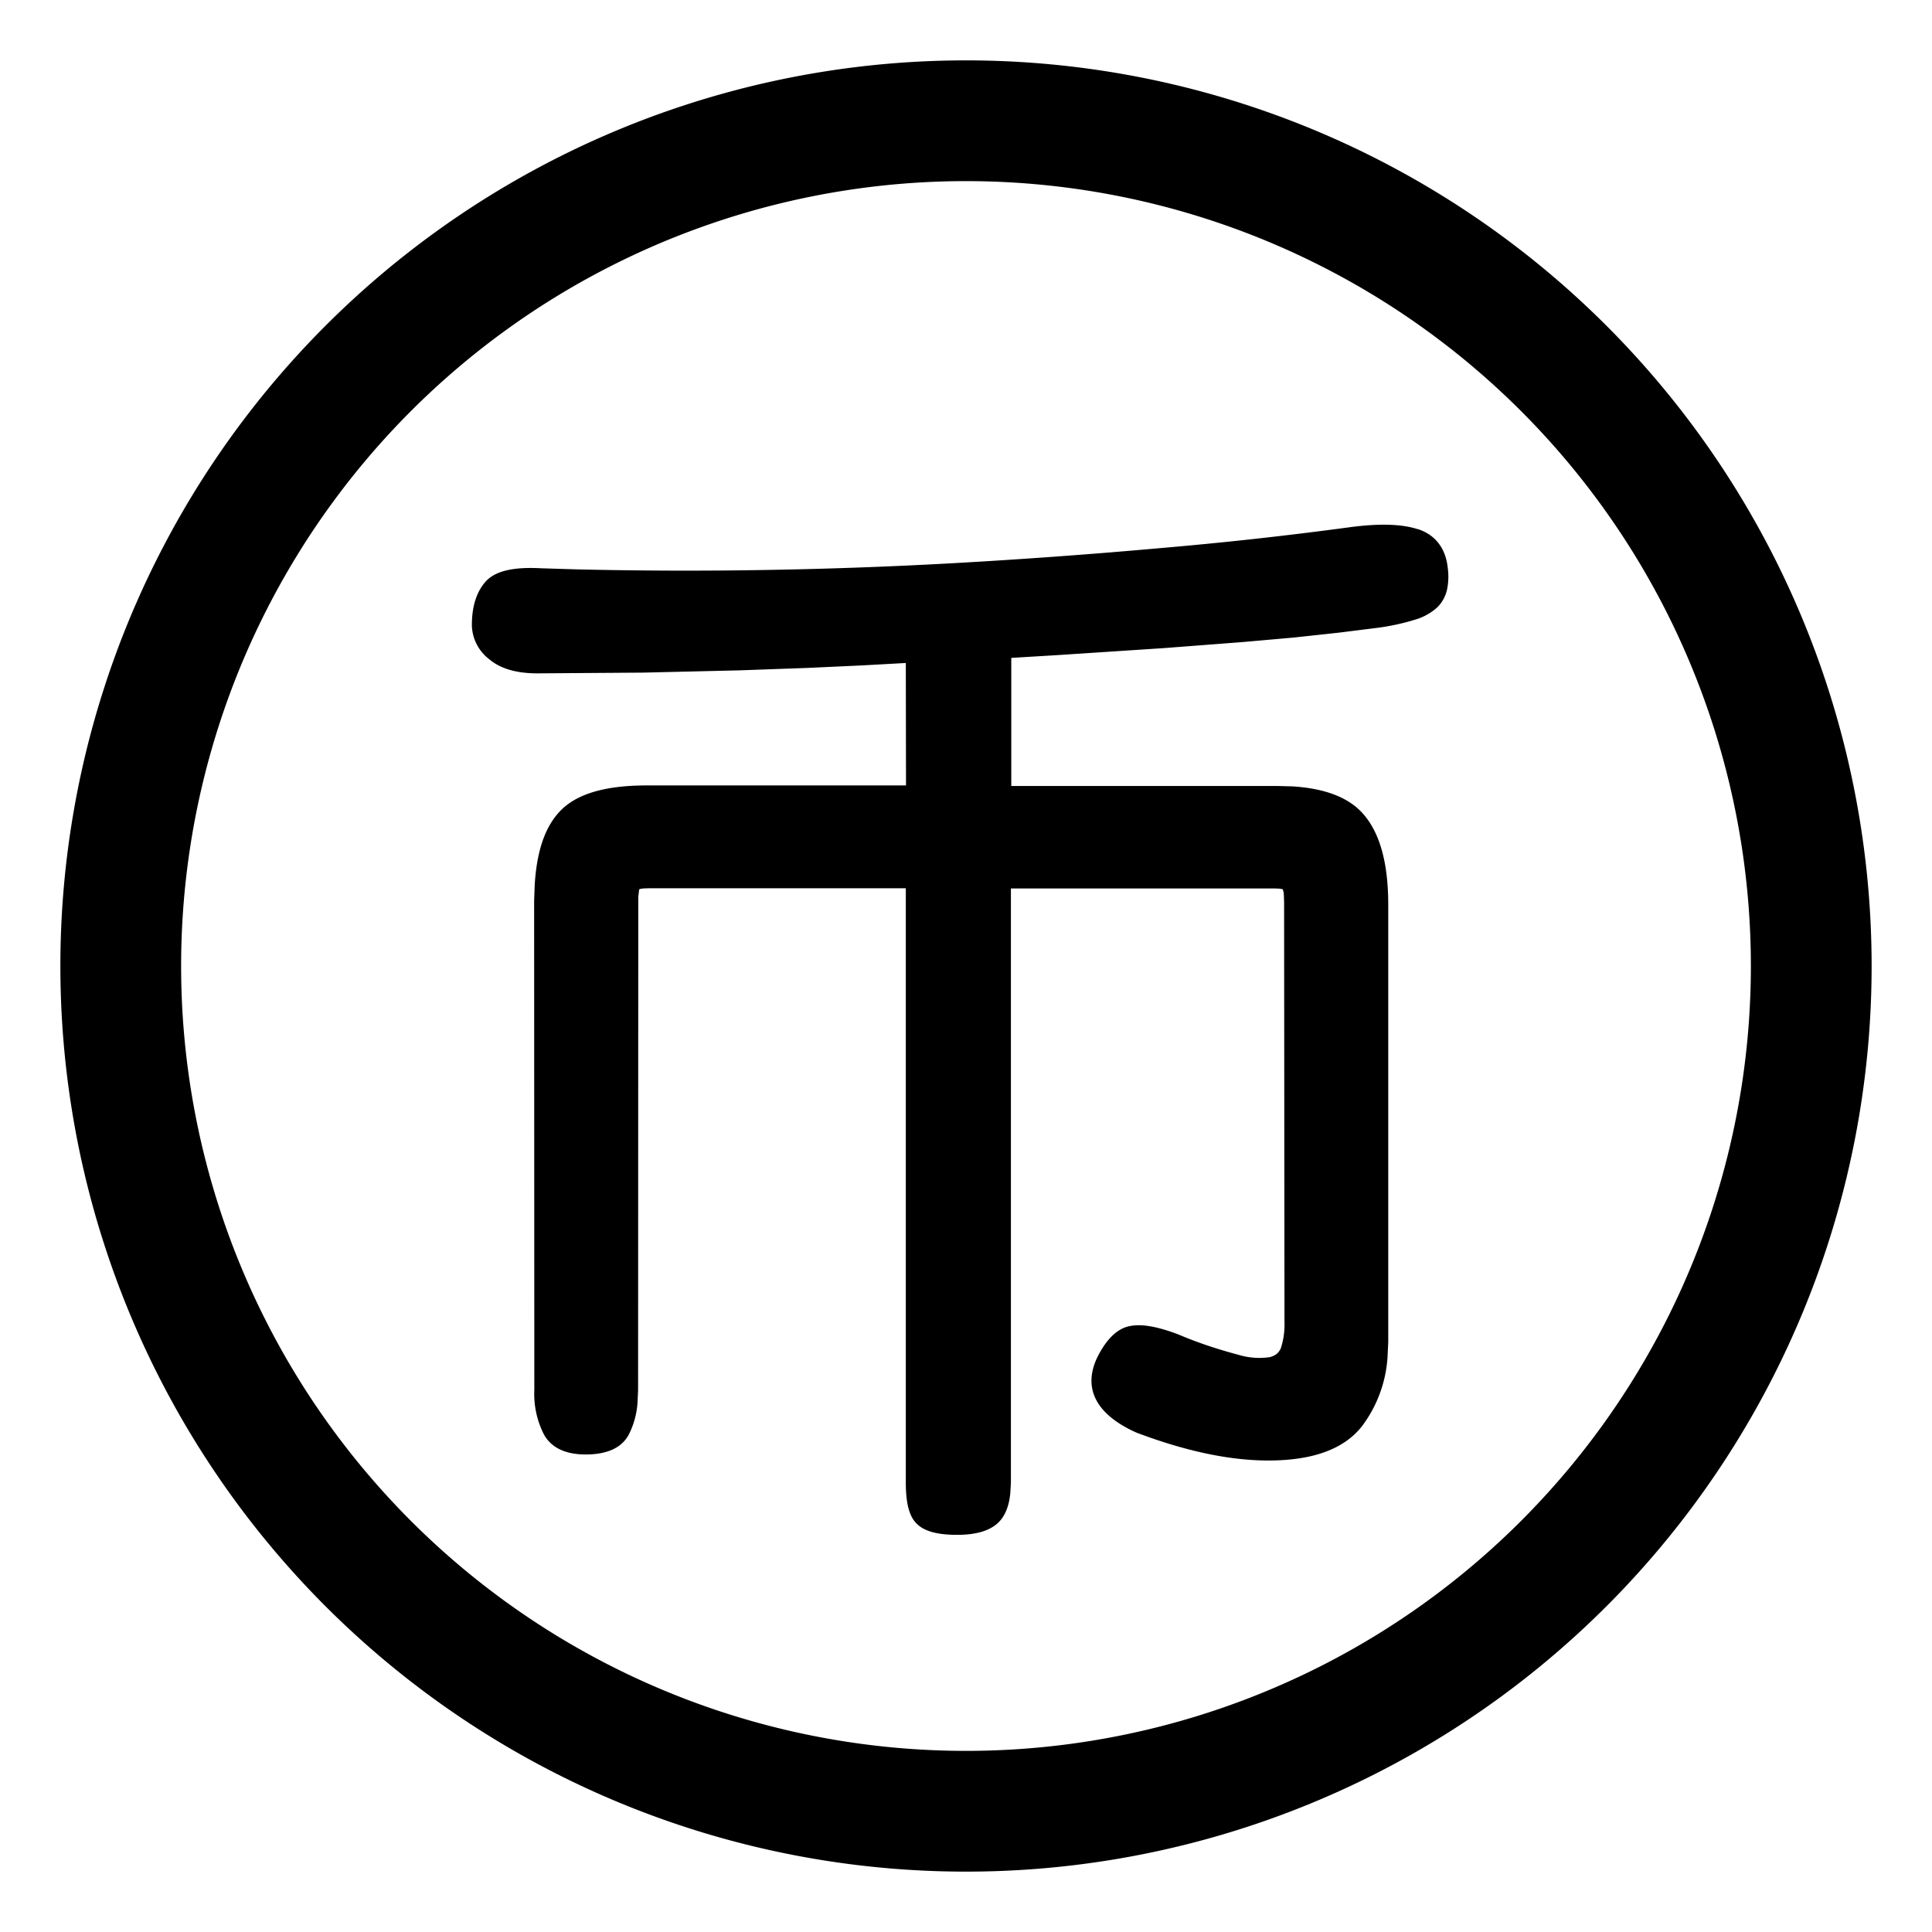 <?xml version="1.0" encoding="UTF-8" standalone="no"?>
<svg xmlns="http://www.w3.org/2000/svg" viewBox="0 0 1024 1024">
    <path d="M512,32a480,480 0,1 1,0 960,480 480,0 0,1 0,-960zM512,96a416,416 0,1 0,0 832,416 416,0 0,0 0,-832zM751.4,280.4c9.6,3.1 15,10.5 16,21.1a33.6,33.6 0,0 1,-0.4 10.8,19.1 19.1,0 0,1 -5.2,9.6 30.1,30.1 0,0 1,-12 6.6,119.3 119.3,0 0,1 -19.3,4.2l-20.7,2.6 -24,2.6 -27.1,2.4 -41.7,3.2 -56.2,3.7 -24.8,1.5v67.9h141.6l7.5,0.2c17.6,1.1 30.5,6.1 38.1,15.4 8.5,10.2 12.6,26 12.6,47.4v231.7l-0.4,8.3a68.2,68.2 0,0 1,-13.2 35.9c-9.5,12.5 -26.3,18.6 -49.9,18.6 -20.6,0 -43.8,-4.9 -70,-14.8 -21,-9.4 -28.7,-23.2 -20.7,-39.9 4.8,-9.6 10.6,-15.4 17.5,-16.6 6.3,-1.2 14.7,0.4 25.5,4.5 10.3,4.4 21,7.9 31.9,10.8a38,38 0,0 0,16.6 1.2c2.9,-0.8 4.7,-2.2 5.8,-4.8a41,41 0,0 0,1.9 -14.1L680.6,478.3l-0.1,-3.2 -0.1,-1.9 -0.5,-1.9 -1.8,-0.3 -2.4,-0.1L535.8,470.9v315l-0.3,5.2c-0.6,7.2 -2.9,12.8 -6.8,16.3 -4.7,4.2 -11.9,6.1 -21.4,6.1 -9.9,0 -17,-1.7 -21.1,-5.6 -4.4,-4 -6.1,-11.4 -6.1,-22.2v-314.9L343.5,470.8l-2.6,0.1 -1.9,0.3a2.2,2.2 0,0 0,-0.3 0.7l-0.4,3.5 -0.1,261.5 -0.3,6.5a43.8,43.8 0,0 1,-4.6 16.9c-3.8,7.2 -11.7,10.6 -22.9,10.6 -10.4,0 -18,-3.4 -22,-10.4a47.2,47.2 0,0 1,-5.2 -23.7L283.1,477.4l0.3,-8.3c1,-16.7 4.9,-29.4 12.2,-37.8 8.6,-10.2 24.3,-15 47.1,-15h137.5L480.1,351.4l-23.6,1.3 -28.2,1.3 -36.4,1.3 -50.8,1.2 -56.2,0.4c-11,0 -19.6,-2.4 -25.6,-7.5a23.3,23.3 0,0 1,-9.2 -18c0,-9.5 2.2,-17.1 6.9,-22.7 5.1,-6.1 15,-8.3 29.8,-7.5l19.6,0.6c65.7,1.5 131.5,0.4 197.1,-3.2a3316.8,3316.8 0,0 0,111.6 -8.1,2072.6 2072.6,0 0,0 100.6,-11.1c15.2,-2 27,-1.7 35.5,1z" />
</svg>
